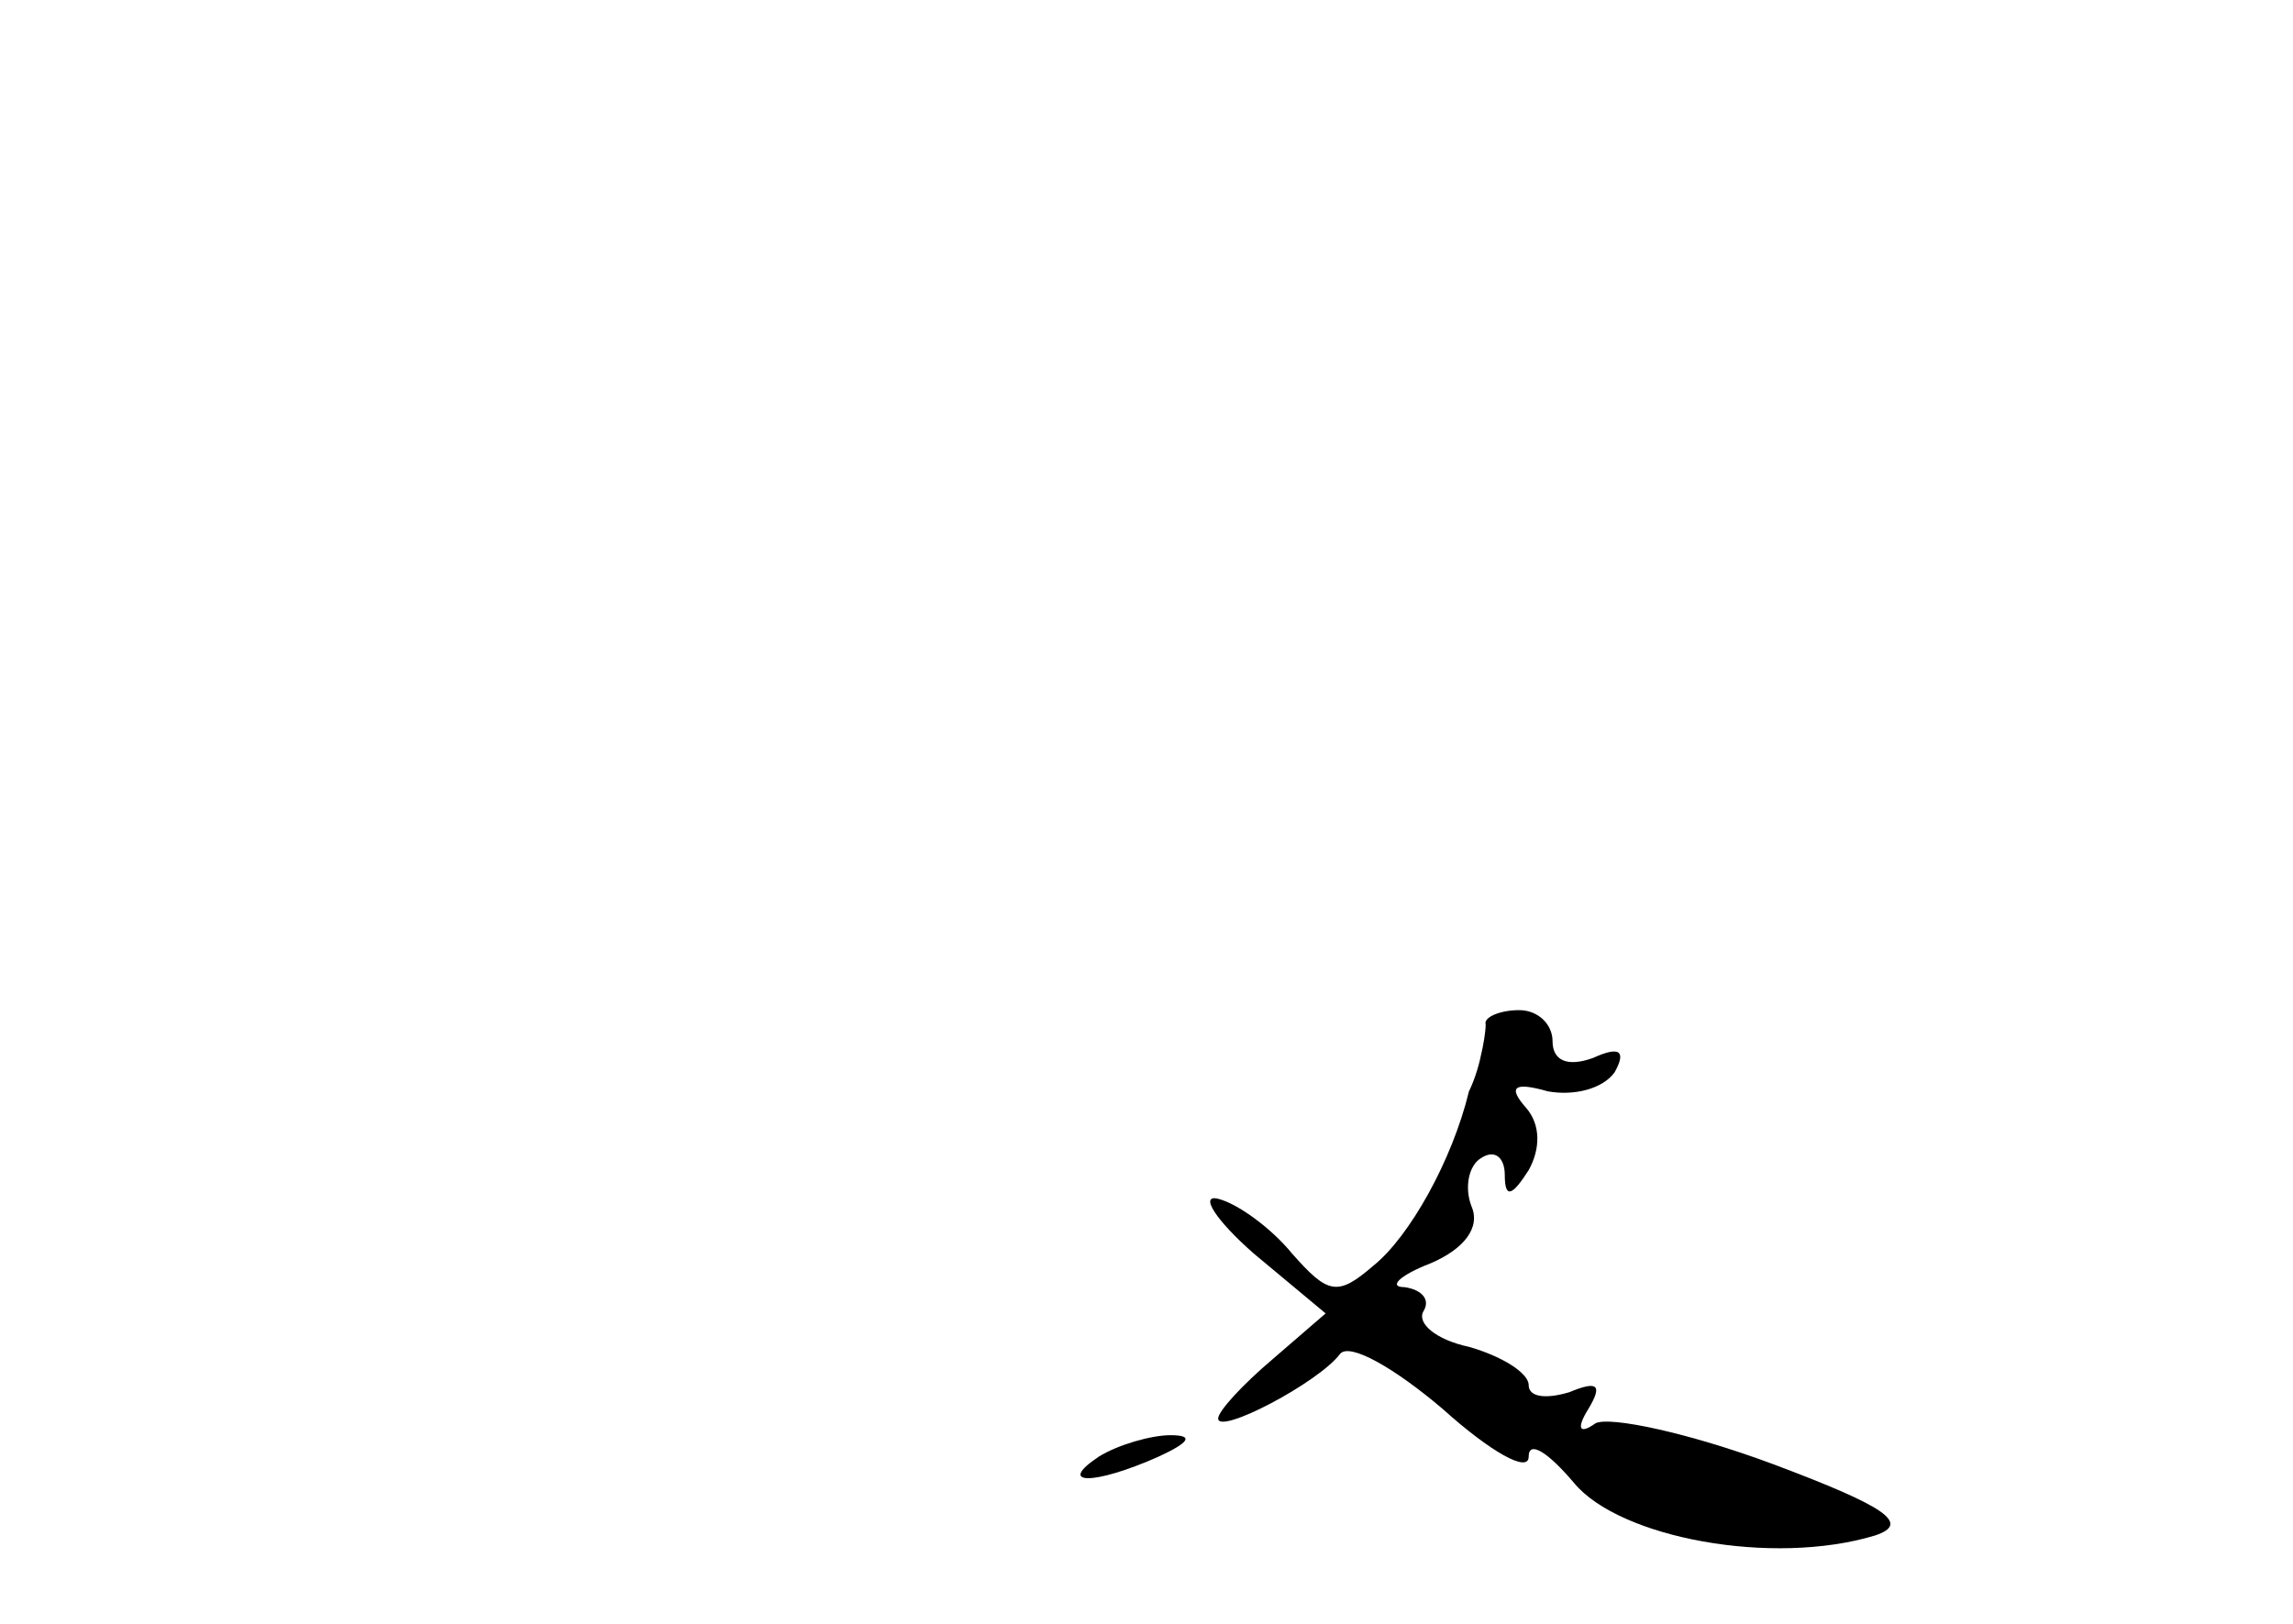 <?xml version="1.0" standalone="no"?>
<!DOCTYPE svg PUBLIC "-//W3C//DTD SVG 20010904//EN"
 "http://www.w3.org/TR/2001/REC-SVG-20010904/DTD/svg10.dtd">
<svg version="1.0" xmlns="http://www.w3.org/2000/svg"
 width="96pt" height="68pt" viewBox="0 0 96 68"
 preserveAspectRatio="xMidYMid meet">
<g transform="translate(0,68) scale(0.1,-0.1)"
fill="#000000" stroke="none">
<path d="M622 251 c0 -3 -1 -9 -2 -13 -1 -5 -3 -11 -5 -15 -7 -29 -25 -61 -40
-73 -15 -13 -19 -12 -34 5 -9 11 -23 21 -31 23 -8 2 -1 -9 15 -23 l30 -25 -22
-19 c-13 -11 -23 -22 -23 -25 0 -7 42 15 51 27 4 5 23 -6 43 -23 20 -18 36
-27 36 -20 0 7 8 2 19 -11 19 -23 83 -35 126 -22 15 5 5 12 -43 30 -35 13 -68
20 -74 17 -7 -5 -8 -2 -3 6 6 10 4 12 -8 7 -10 -3 -17 -2 -17 3 0 5 -11 12
-25 16 -14 3 -22 10 -19 15 3 5 -1 9 -8 10 -7 0 -2 5 11 10 14 6 21 15 17 24
-3 8 -1 17 4 20 6 4 10 0 10 -7 0 -10 3 -9 10 2 5 9 5 19 -1 26 -8 9 -5 11 9
7 11 -2 23 1 28 8 5 9 2 11 -9 6 -11 -4 -17 -1 -17 7 0 7 -6 13 -14 13 -8 0
-15 -3 -14 -6z"/>
<path d="M460 70 c-18 -12 -2 -12 25 0 13 6 15 9 5 9 -8 0 -22 -4 -30 -9z"/>
</g>
</svg>
